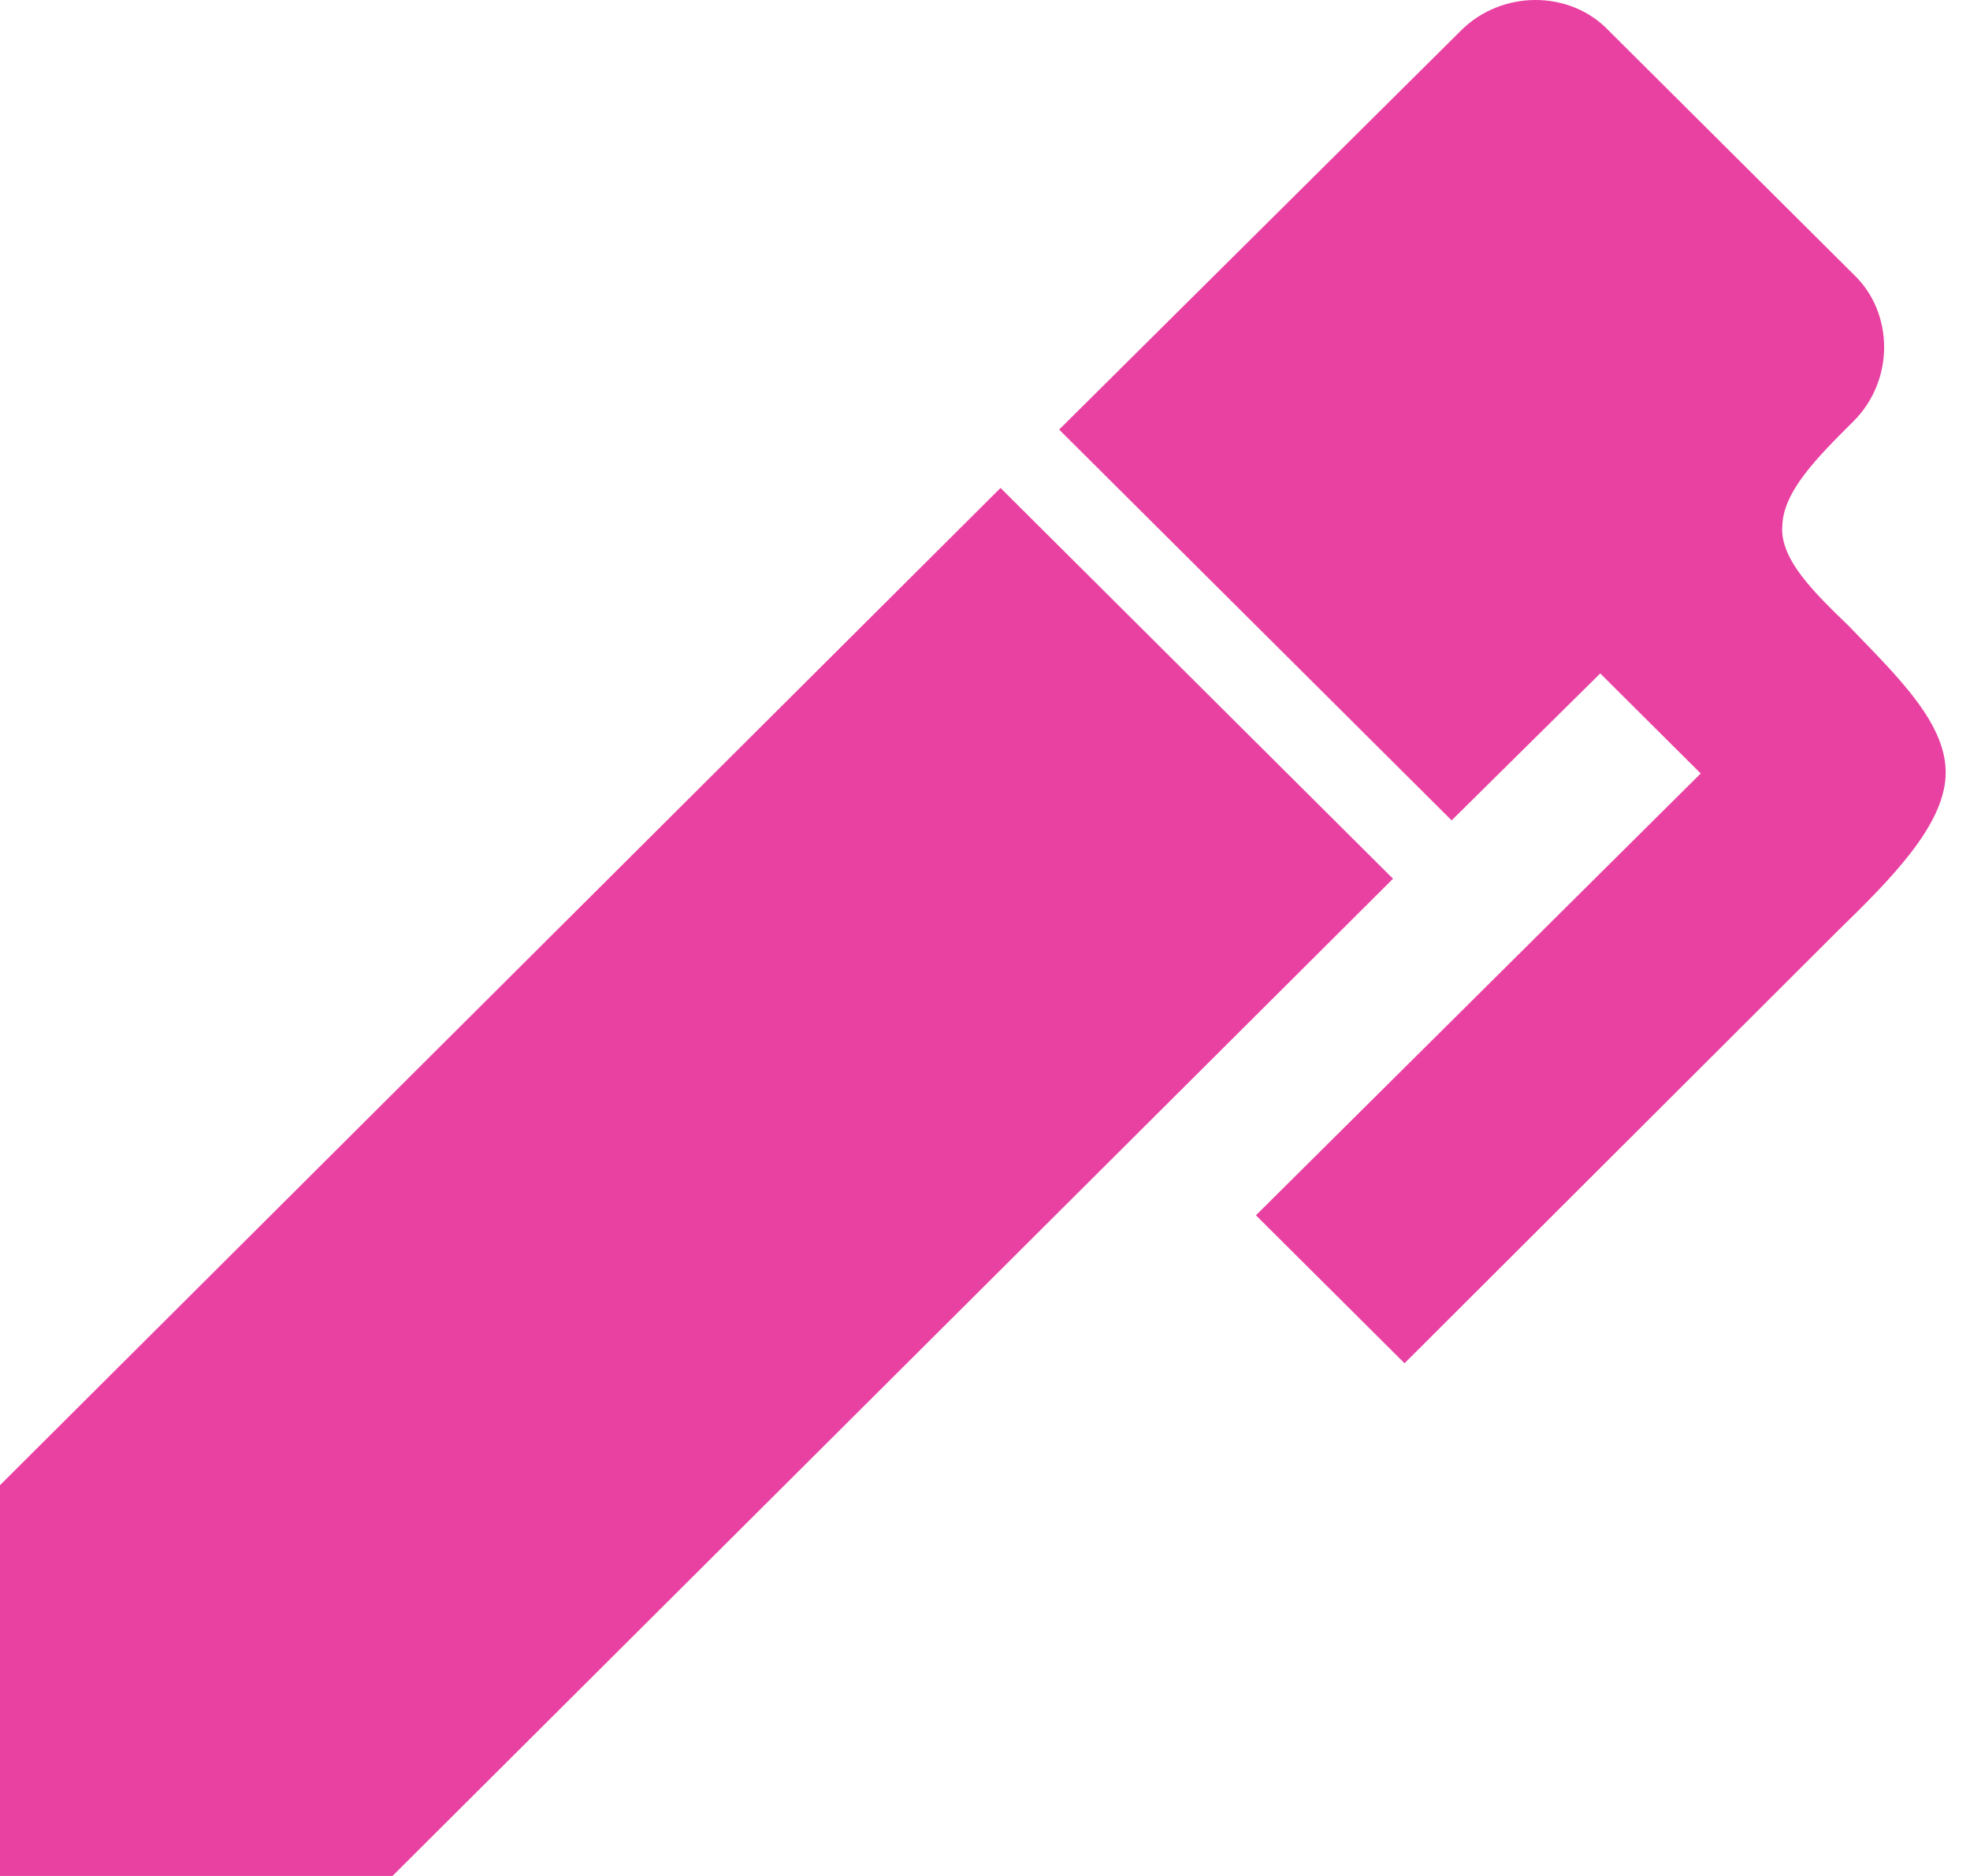 <svg width="63" height="60" viewBox="0 0 63 60" fill="none" xmlns="http://www.w3.org/2000/svg">
<path d="M44.916 42.896L40.873 38.87L54.741 25.093L55.097 24.739L54.741 24.384L51.528 21.184L51.176 20.834L50.824 21.183L46.424 25.534L34.58 13.74L47.076 1.33L47.077 1.329C48.192 0.218 50.045 0.232 51.081 1.32L51.081 1.32L51.09 1.329L58.922 9.128L58.922 9.128L58.931 9.137C60.023 10.168 60.036 12.009 58.922 13.119L58.907 13.134C58.349 13.69 57.768 14.268 57.325 14.849C56.885 15.426 56.526 16.074 56.5 16.775C56.438 17.493 56.791 18.158 57.215 18.72C57.646 19.29 58.224 19.848 58.749 20.355L58.754 20.359C58.862 20.471 58.969 20.582 59.075 20.691C59.767 21.406 60.405 22.063 60.89 22.716C61.451 23.47 61.747 24.138 61.721 24.784C61.694 25.442 61.329 26.173 60.699 26.986C60.076 27.791 59.248 28.609 58.39 29.446L58.39 29.446L58.386 29.45L44.916 42.896ZM0.5 47.709L31.997 16.312L43.84 28.105L12.345 59.5H0.5V47.709Z" fill="#E941A1" stroke="#E941A1"/>
</svg>
